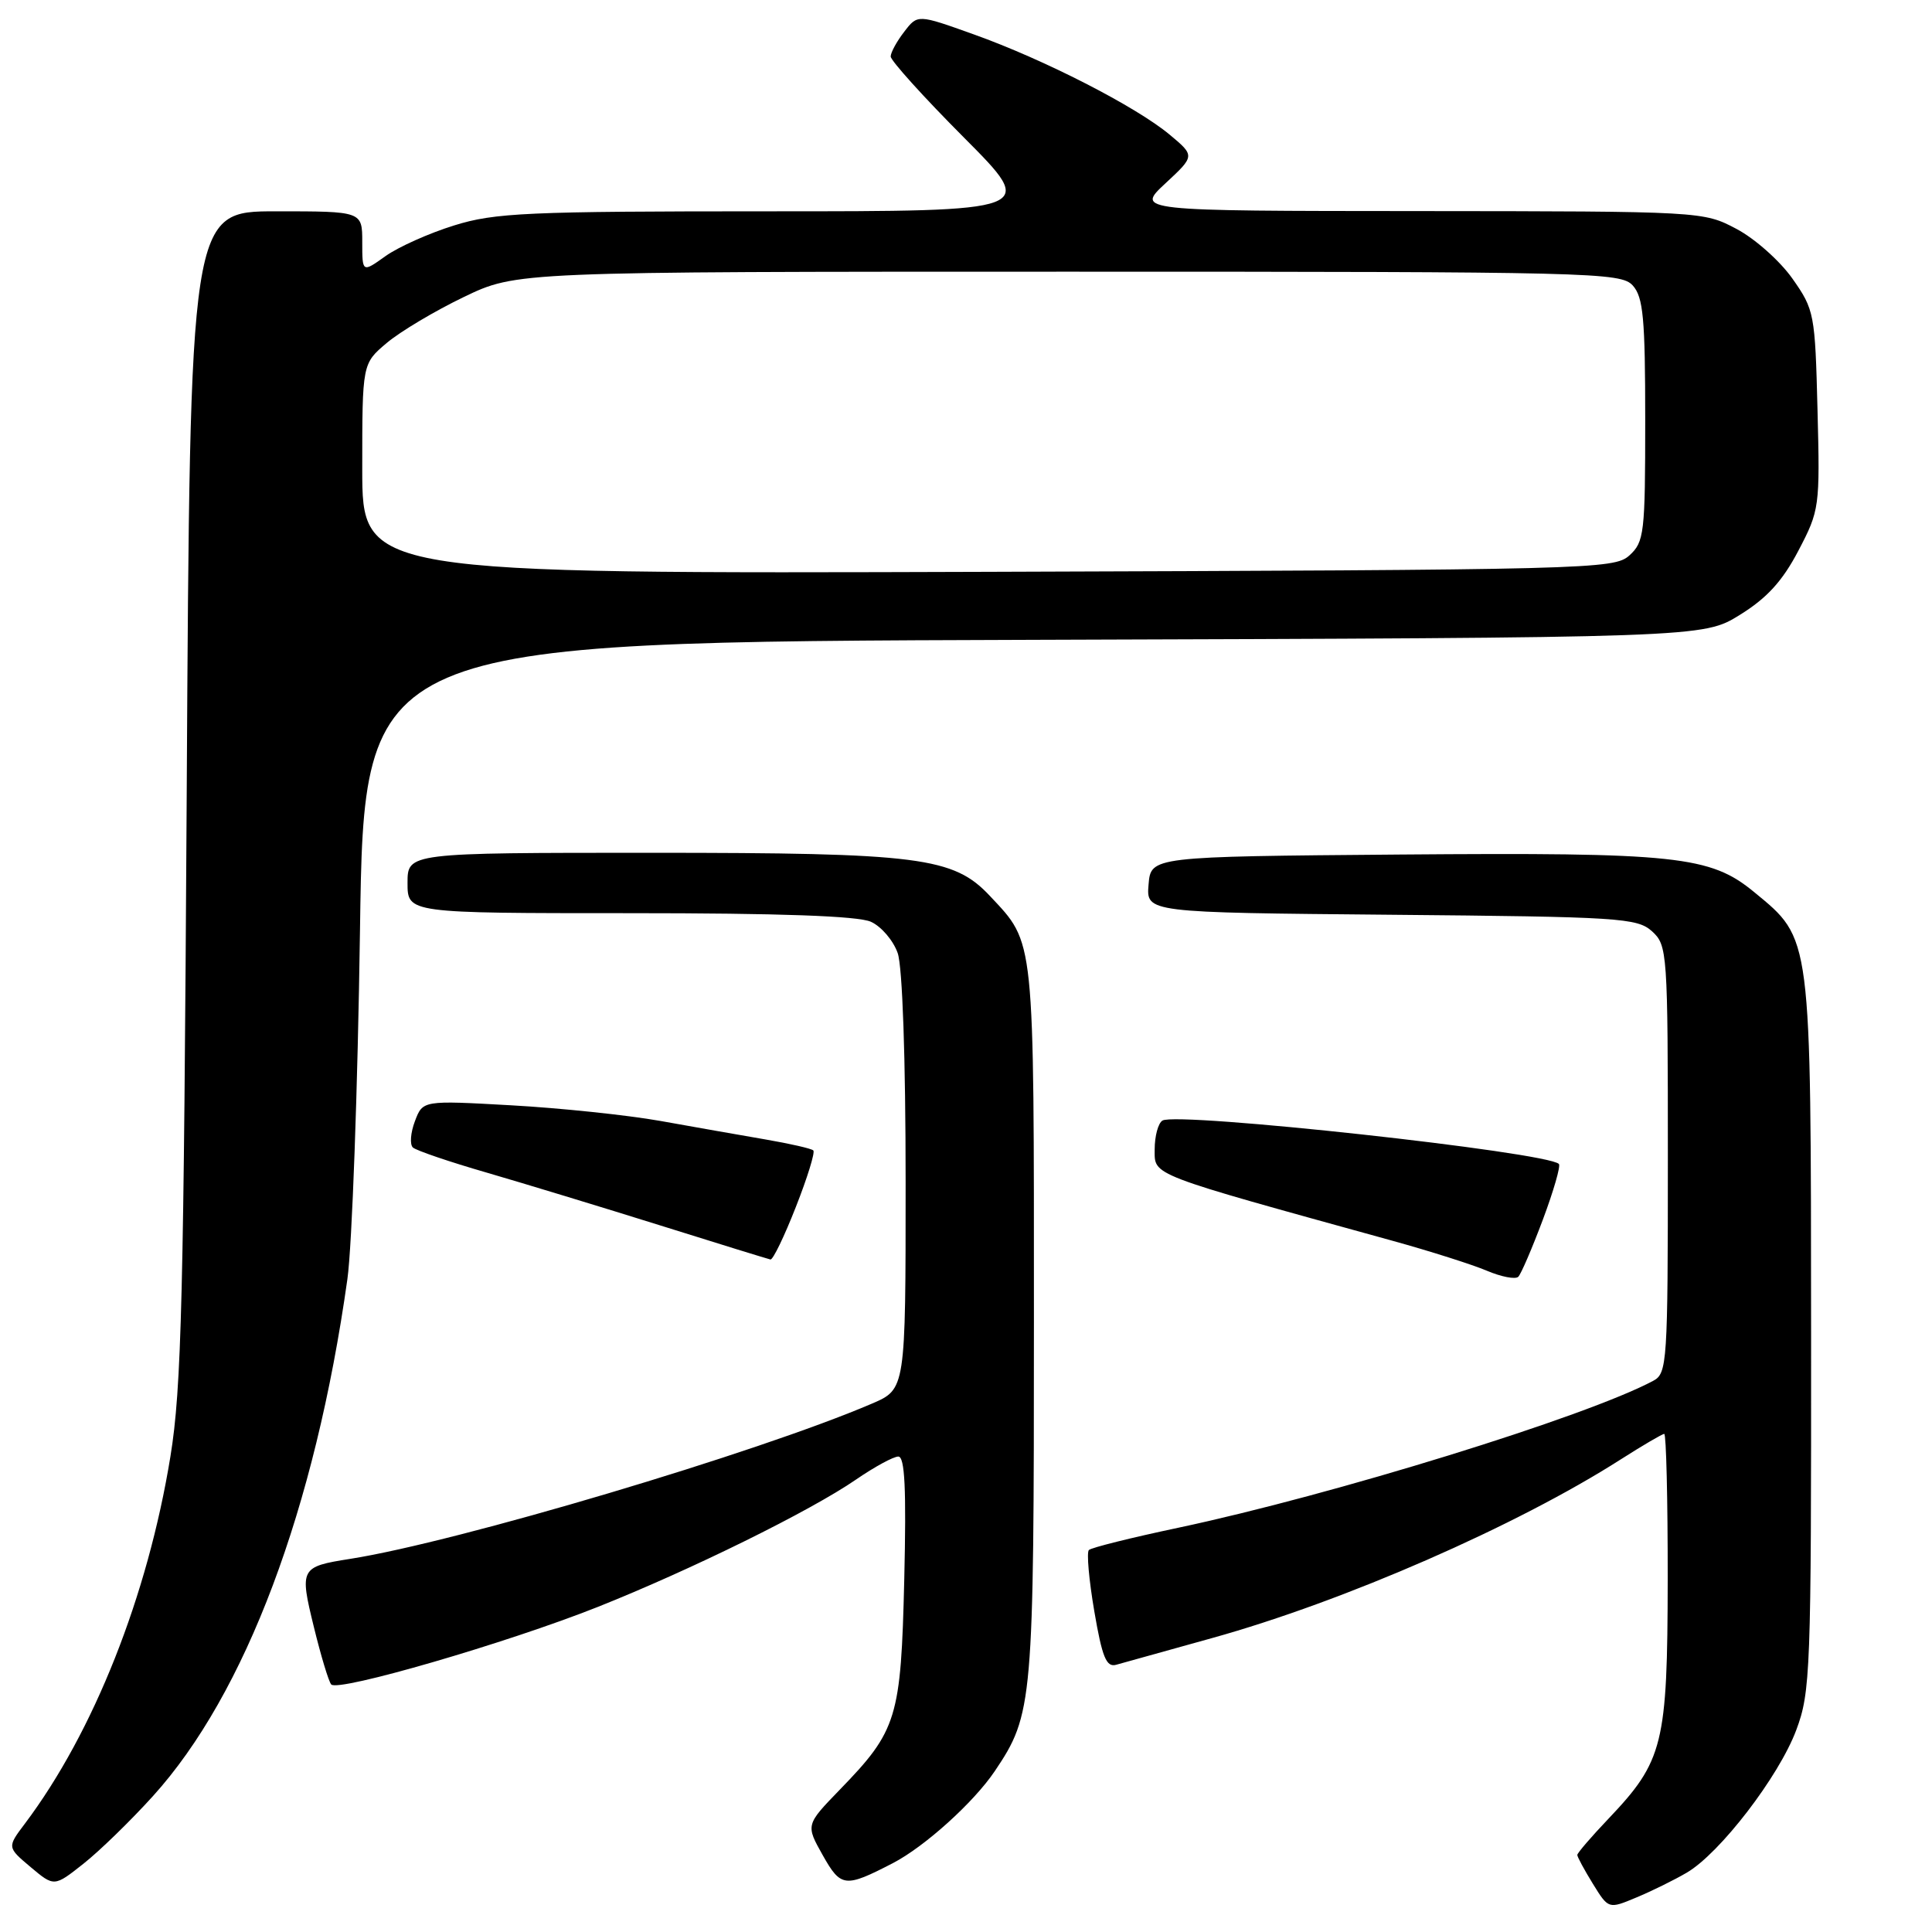 <?xml version="1.0" encoding="UTF-8" standalone="no"?>
<!DOCTYPE svg PUBLIC "-//W3C//DTD SVG 1.1//EN" "http://www.w3.org/Graphics/SVG/1.1/DTD/svg11.dtd" >
<svg xmlns="http://www.w3.org/2000/svg" xmlns:xlink="http://www.w3.org/1999/xlink" version="1.1" viewBox="0 0 256 256">
 <g >
 <path fill="currentColor"
d=" M 223.50 248.14 C 227.89 245.58 235.71 235.40 238.01 229.25 C 239.90 224.20 240.00 221.46 239.98 176.71 C 239.95 123.60 240.07 124.50 232.44 118.21 C 226.61 113.41 222.20 112.94 185.50 113.23 C 152.50 113.50 152.50 113.50 152.19 117.21 C 151.88 120.92 151.88 120.92 184.34 121.21 C 214.62 121.48 216.93 121.63 218.90 123.40 C 220.94 125.26 221.00 126.12 221.00 153.62 C 221.00 180.56 220.91 181.98 219.07 182.96 C 210.23 187.70 176.61 198.09 156.10 202.44 C 149.91 203.75 144.59 205.07 144.28 205.39 C 143.97 205.70 144.29 209.35 145.00 213.50 C 146.04 219.60 146.60 220.96 147.90 220.59 C 148.78 220.34 154.49 218.76 160.58 217.06 C 178.08 212.20 200.97 202.19 214.77 193.37 C 217.67 191.52 220.26 190.00 220.52 190.00 C 220.78 190.00 220.99 198.66 220.98 209.25 C 220.95 231.14 220.41 233.33 213.13 240.99 C 210.86 243.37 209.00 245.54 209.00 245.79 C 209.00 246.05 209.93 247.77 211.07 249.62 C 213.14 252.97 213.14 252.97 216.82 251.43 C 218.84 250.59 221.85 249.11 223.50 248.14 Z  M 20.26 238.00 C 32.53 224.45 41.75 199.94 46.03 169.50 C 46.65 165.10 47.40 144.30 47.70 123.28 C 48.24 85.06 48.24 85.06 136.95 84.78 C 225.66 84.50 225.66 84.50 230.53 81.48 C 234.11 79.27 236.18 77.01 238.29 72.98 C 241.10 67.62 241.16 67.20 240.83 54.33 C 240.51 41.56 240.41 41.04 237.50 36.91 C 235.85 34.57 232.52 31.61 230.09 30.33 C 225.71 28.01 225.49 28.00 188.09 27.97 C 150.50 27.95 150.50 27.95 154.42 24.30 C 158.35 20.65 158.35 20.65 154.97 17.83 C 150.50 14.11 138.34 7.88 129.04 4.56 C 121.59 1.89 121.59 1.89 119.82 4.20 C 118.84 5.46 118.03 6.94 118.02 7.48 C 118.01 8.02 122.38 12.86 127.73 18.23 C 137.46 28.00 137.46 28.00 101.82 28.00 C 69.84 28.00 65.56 28.19 60.18 29.87 C 56.88 30.89 52.79 32.72 51.09 33.93 C 48.00 36.14 48.00 36.14 48.00 32.07 C 48.00 28.00 48.00 28.00 36.59 28.00 C 25.18 28.00 25.18 28.00 24.74 105.25 C 24.35 171.89 24.06 183.94 22.58 193.00 C 19.58 211.45 12.40 229.55 3.30 241.64 C 0.94 244.77 0.94 244.77 4.06 247.40 C 7.18 250.02 7.18 250.02 11.06 246.95 C 13.20 245.26 17.34 241.23 20.26 238.00 Z  M 118.32 246.87 C 122.54 244.68 129.02 238.83 131.81 234.69 C 136.88 227.16 137.00 225.73 137.00 175.08 C 137.00 123.65 137.15 125.11 131.18 118.73 C 126.35 113.57 121.87 113.00 86.32 113.00 C 54.00 113.00 54.00 113.00 54.00 117.00 C 54.00 121.00 54.00 121.00 83.45 121.00 C 103.34 121.00 113.72 121.37 115.40 122.14 C 116.78 122.76 118.37 124.63 118.95 126.29 C 119.58 128.11 120.00 140.14 120.00 156.68 C 120.00 184.07 120.00 184.07 115.53 185.99 C 100.37 192.49 60.58 204.33 46.39 206.56 C 39.79 207.60 39.68 207.80 41.59 215.59 C 42.52 219.39 43.55 222.82 43.89 223.20 C 44.78 224.22 67.20 217.70 79.20 212.93 C 91.56 208.01 107.37 200.22 113.44 196.04 C 115.87 194.37 118.39 193.00 119.03 193.00 C 119.90 193.00 120.10 197.27 119.82 209.25 C 119.38 227.68 118.89 229.30 111.27 237.15 C 106.76 241.81 106.76 241.81 109.02 245.83 C 111.43 250.10 111.96 250.16 118.32 246.87 Z  M 204.44 161.60 C 205.86 157.80 206.82 154.48 206.56 154.23 C 204.98 152.65 155.96 147.29 154.03 148.48 C 153.46 148.83 153.00 150.55 153.00 152.31 C 153.01 155.82 151.98 155.42 184.52 164.41 C 189.48 165.78 195.11 167.57 197.02 168.38 C 198.93 169.19 200.80 169.55 201.18 169.18 C 201.55 168.81 203.02 165.39 204.44 161.60 Z  M 105.45 159.94 C 106.98 156.06 108.02 152.69 107.77 152.44 C 107.53 152.19 104.66 151.54 101.41 150.98 C 98.16 150.42 91.90 149.32 87.50 148.53 C 83.10 147.75 74.22 146.82 67.76 146.46 C 56.02 145.80 56.02 145.80 54.98 148.56 C 54.40 150.08 54.28 151.65 54.71 152.05 C 55.15 152.45 59.55 153.95 64.50 155.38 C 69.45 156.82 79.80 159.97 87.50 162.38 C 95.20 164.80 101.77 166.82 102.09 166.89 C 102.42 166.95 103.93 163.82 105.45 159.94 Z  M 48.00 62.11 C 48.00 48.18 48.00 48.18 51.25 45.44 C 53.04 43.93 57.64 41.19 61.47 39.35 C 68.44 36.00 68.44 36.00 141.57 36.00 C 211.14 36.00 214.77 36.09 216.35 37.83 C 217.74 39.37 218.00 42.17 218.00 55.67 C 218.00 70.69 217.87 71.81 215.90 73.60 C 213.87 75.43 210.81 75.51 130.90 75.77 C 48.00 76.03 48.00 76.03 48.00 62.11 Z "/>
</g>
</svg>